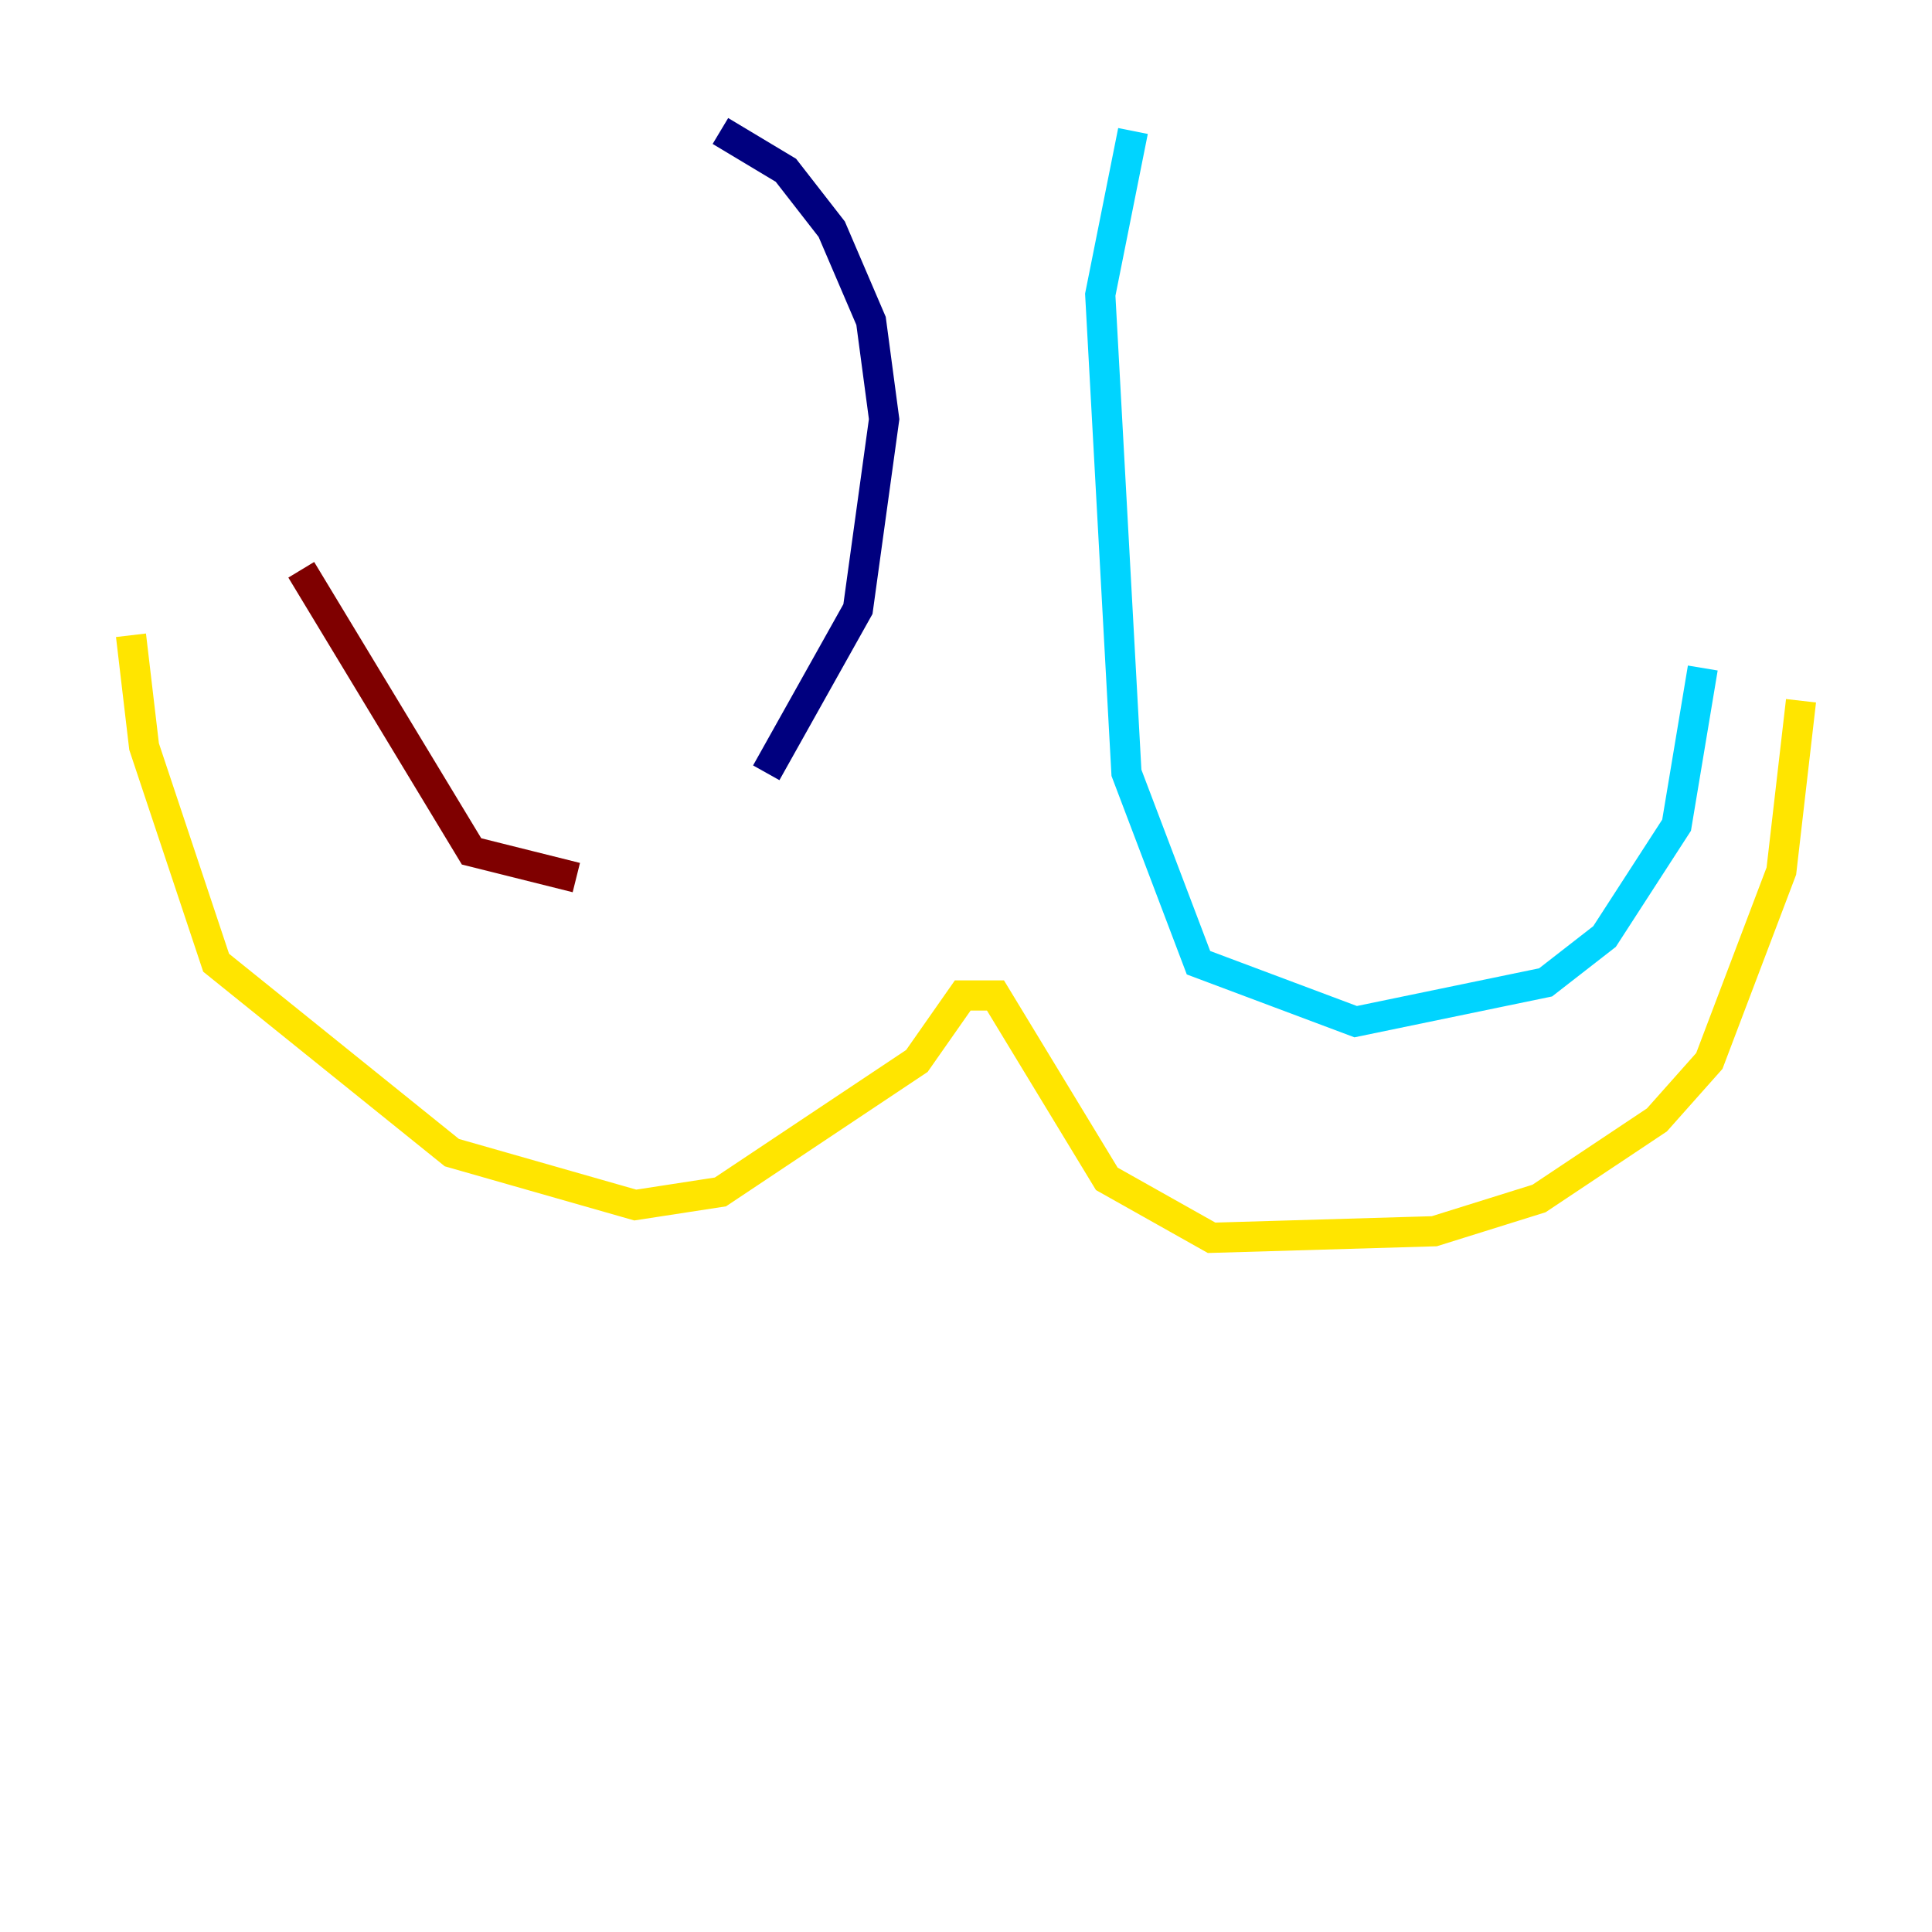 <?xml version="1.0" encoding="utf-8" ?>
<svg baseProfile="tiny" height="128" version="1.2" viewBox="0,0,128,128" width="128" xmlns="http://www.w3.org/2000/svg" xmlns:ev="http://www.w3.org/2001/xml-events" xmlns:xlink="http://www.w3.org/1999/xlink"><defs /><polyline fill="none" points="47.729,8.678 52.068,11.281 55.105,15.186 57.709,21.261 58.576,27.77 56.841,40.352 50.766,51.2" stroke="#00007f" stroke-width="2" /><polyline fill="none" points="75.064,8.678 72.895,19.525 74.63,51.2 79.403,63.783 89.817,67.688 102.4,65.085 106.305,62.047 111.078,54.671 112.814,44.258" stroke="#00d4ff" stroke-width="2" /><polyline fill="none" points="119.322,46.427 118.02,57.709 113.248,70.291 109.776,74.197 101.966,79.403 95.024,81.573 80.271,82.007 73.329,78.102 65.953,65.953 63.783,65.953 60.746,70.291 47.729,78.969 42.088,79.837 29.939,76.366 14.319,63.783 9.546,49.464 8.678,42.088" stroke="#ffe500" stroke-width="2" /><polyline fill="none" points="19.959,37.749 31.241,56.407 38.183,58.142" stroke="#7f0000" stroke-width="2" /></svg>